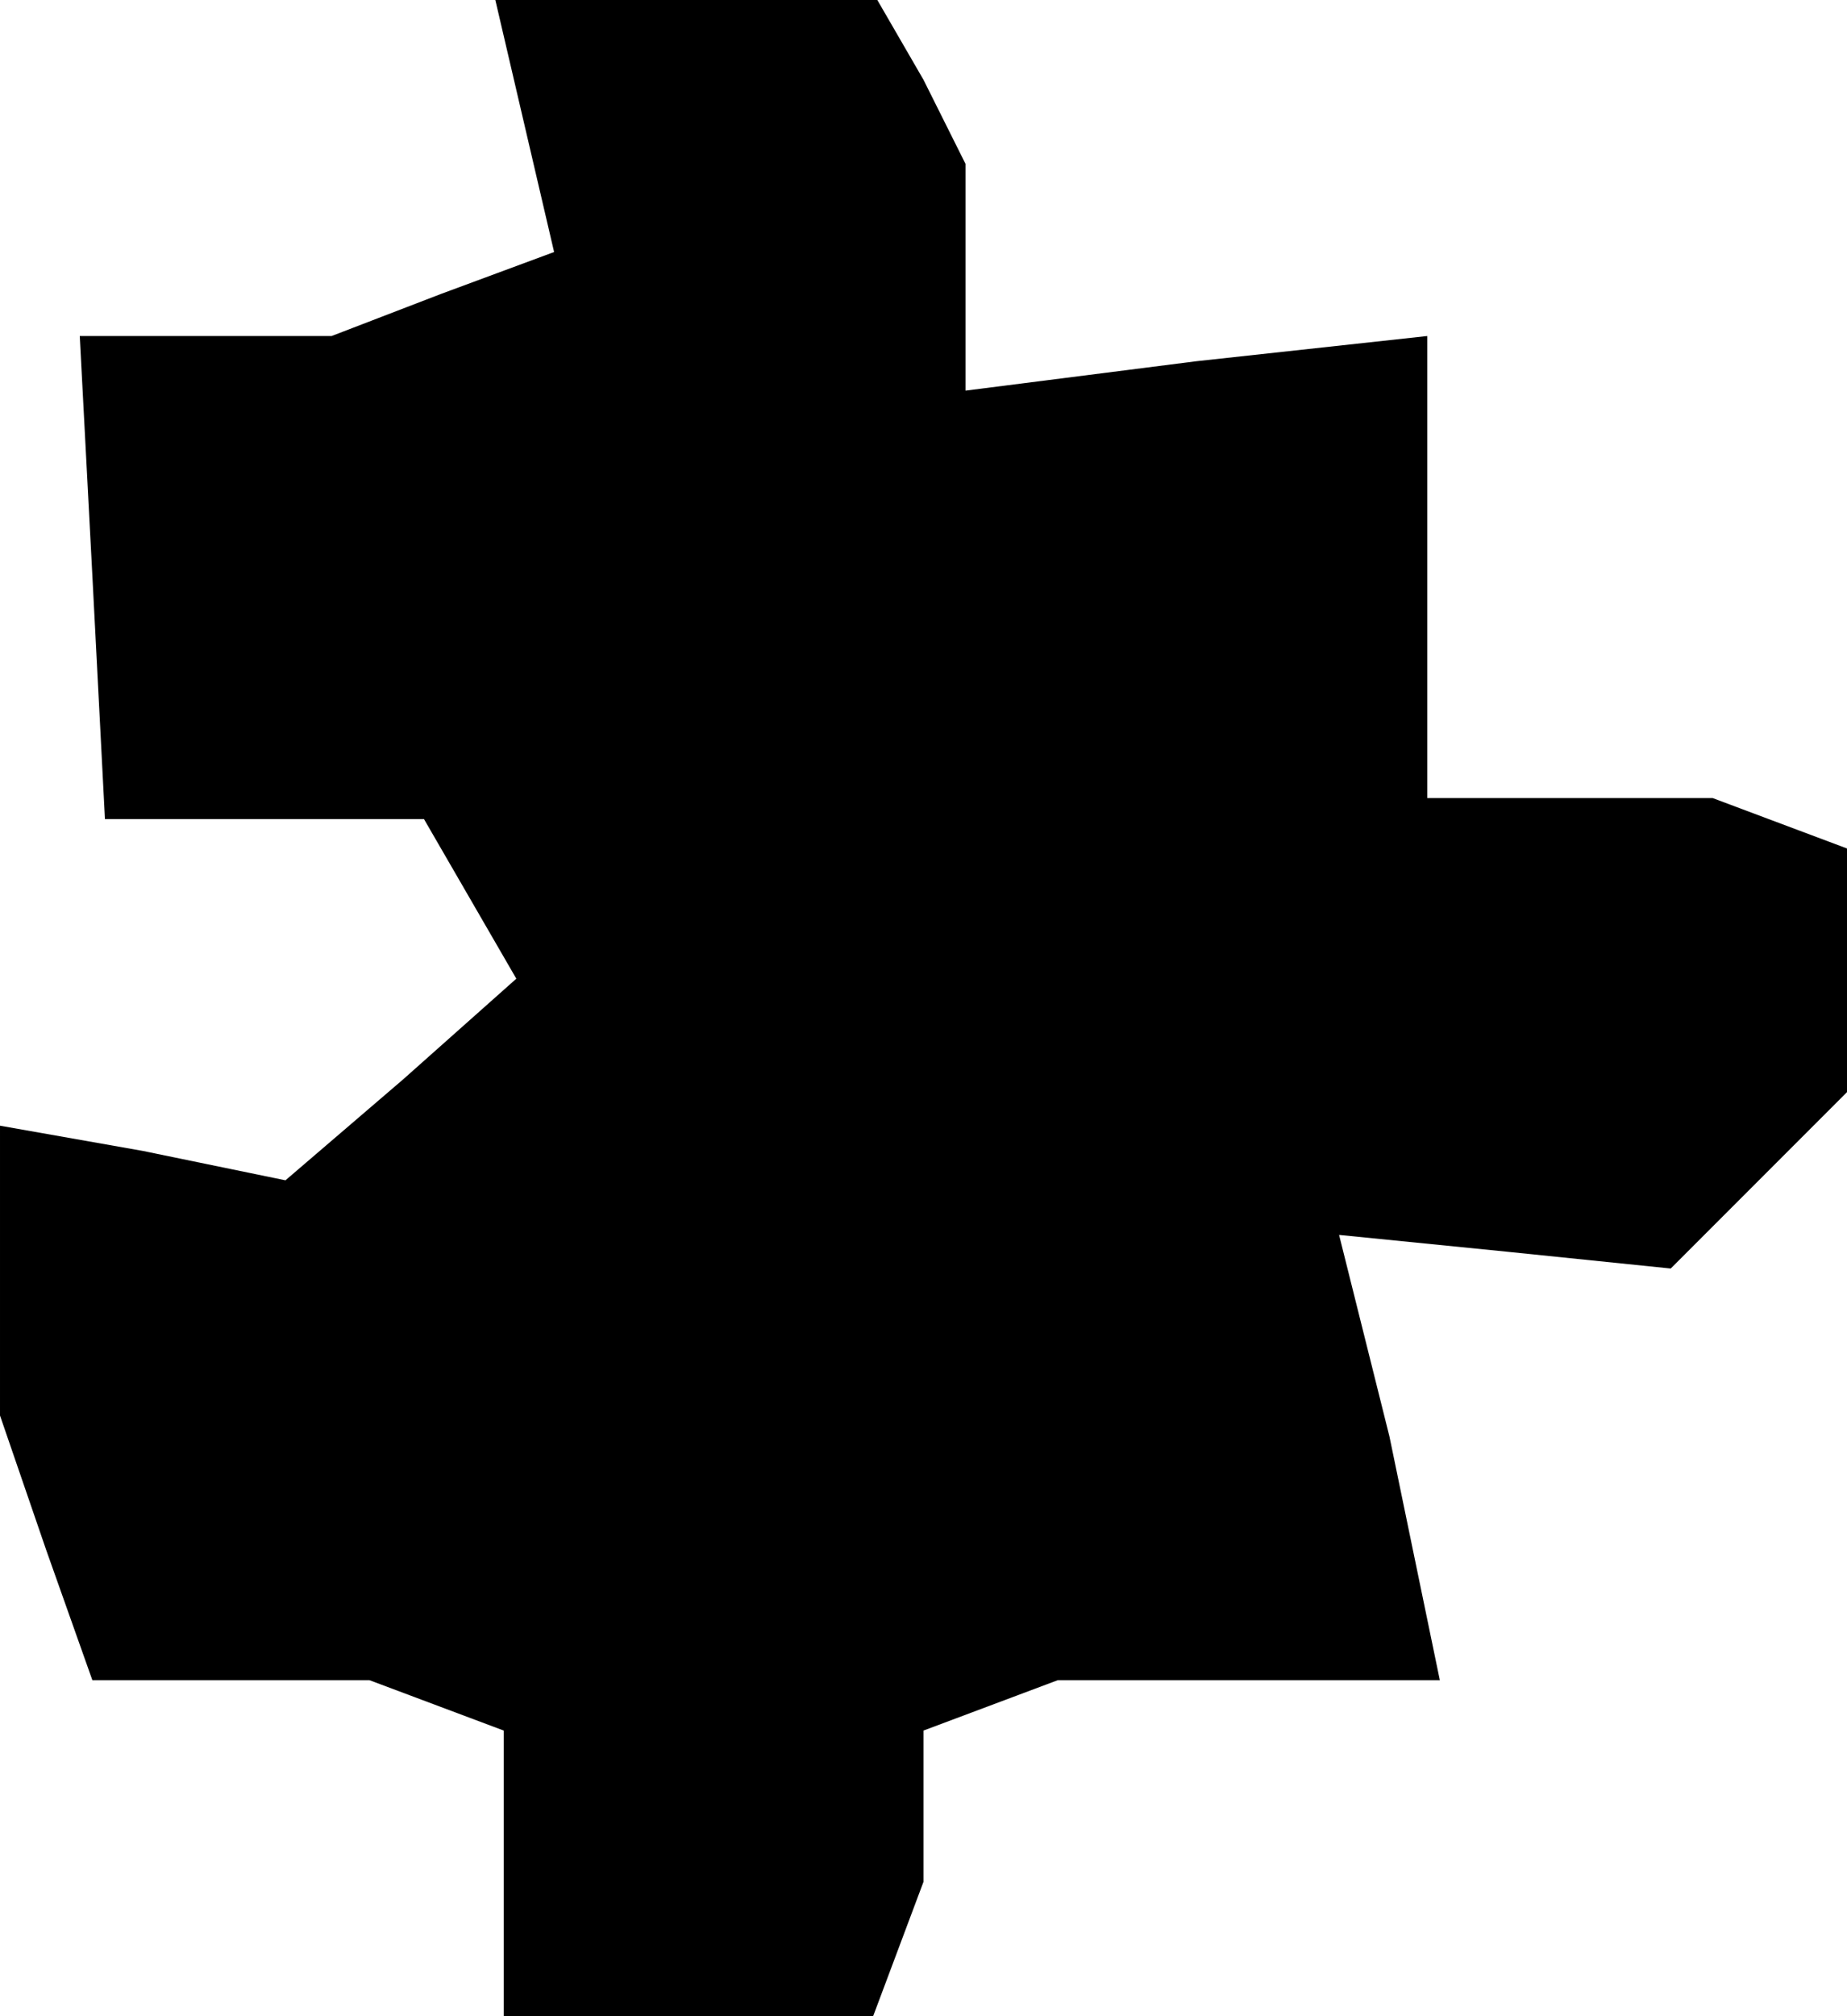 <?xml version="1.0" standalone="no"?>
<!DOCTYPE svg PUBLIC "-//W3C//DTD SVG 20010904//EN"
 "http://www.w3.org/TR/2001/REC-SVG-20010904/DTD/svg10.dtd">
<svg version="1.0" xmlns="http://www.w3.org/2000/svg"
 width="44pt" height="48pt" viewBox="0 0 44 48"
 preserveAspectRatio="xMidYMid meet">
<g transform="translate(0,48) scale(0.1,-0.1)"
fill="#000000" stroke="none">
<path d="M125 450 l7 -30 -27 -10 -26 -10 -30 0 -30 0 3 -57 3 -58 38 0 38 0
11 -19 11 -19 -27 -24 -28 -24 -34 7 -34 6 0 -34 0 -35 11 -32 11 -31 33 0 33
0 16 -6 16 -6 0 -34 0 -34 44 0 44 0 6 16 6 16 0 18 0 18 16 6 16 6 45 0 46 0
-6 29 -6 29 -6 24 -6 24 40 -4 39 -4 21 21 21 21 0 29 0 29 -16 6 -16 6 -34 0
-34 0 0 55 0 55 -55 -6 -55 -7 0 27 0 27 -10 20 -11 19 -45 0 -46 0 7 -30z"/>
</g>
</svg>

